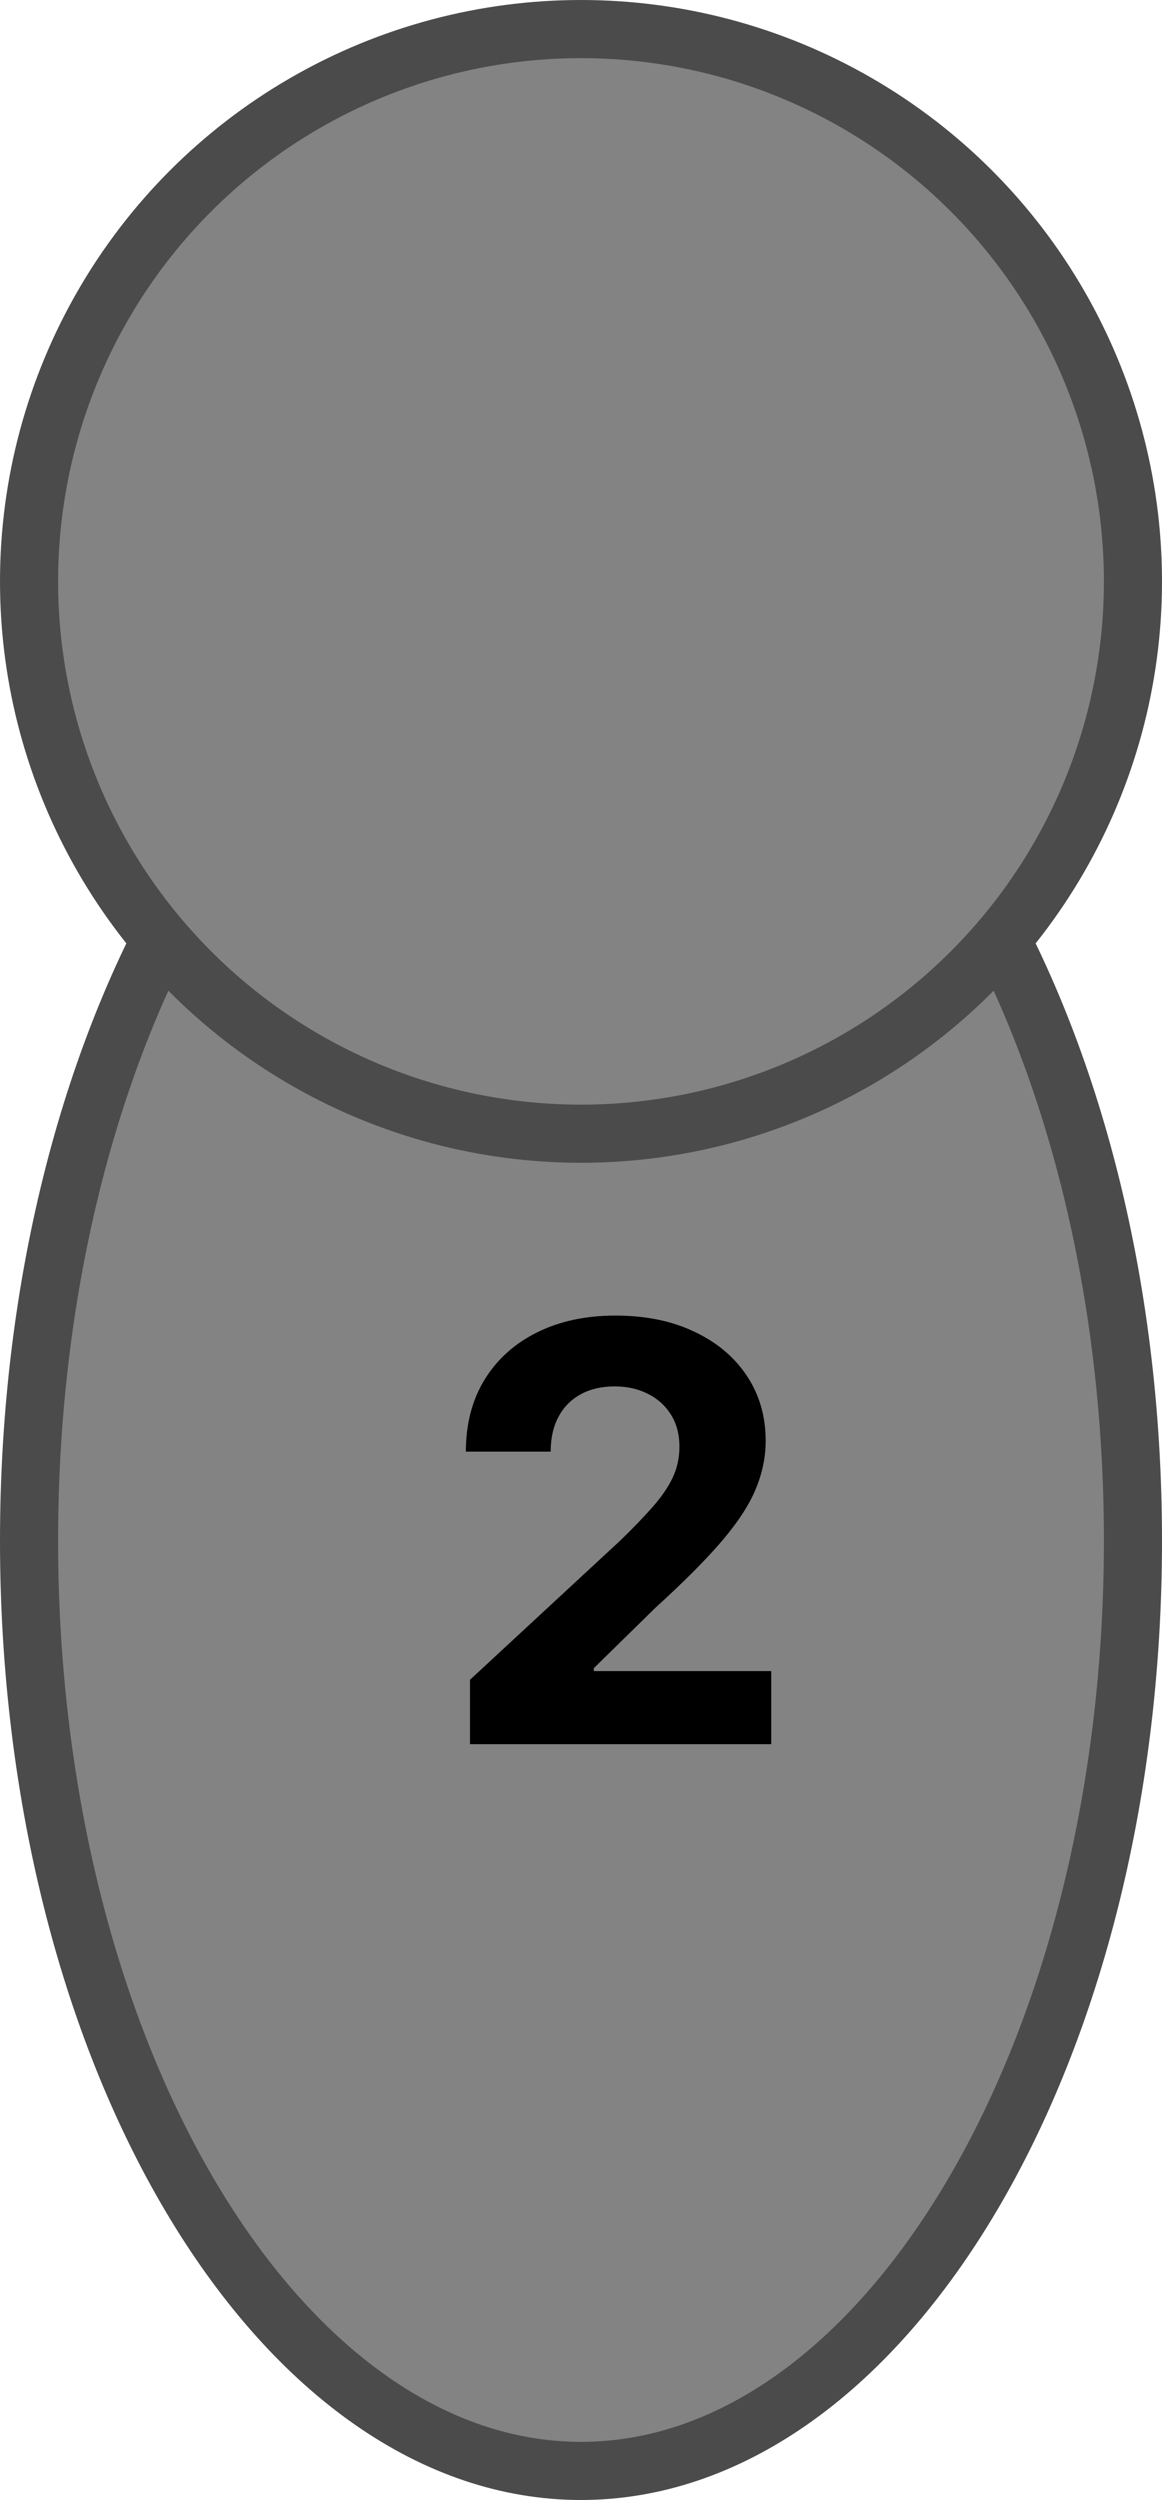 <svg width="40" height="86" viewBox="0 0 40 86" fill="none" xmlns="http://www.w3.org/2000/svg">
<path d="M20 21C25.038 21 29.766 24.374 33.287 30.184C36.797 35.975 39 44.039 39 53C39 61.961 36.797 70.025 33.287 75.816C29.766 81.626 25.038 85 20 85C14.961 85 10.234 81.626 6.713 75.816C3.203 70.025 1 61.961 1 53C1 44.039 3.203 35.975 6.713 30.184C10.234 24.374 14.961 21 20 21Z" fill="#838383" stroke="#4B4B4B" stroke-width="2"/>
<circle cx="20" cy="20" r="19" fill="#838383" stroke="#4B4B4B" stroke-width="2"/>
<path d="M16.179 60V57.784L21.357 52.99C21.797 52.564 22.166 52.18 22.465 51.84C22.767 51.499 22.997 51.165 23.153 50.838C23.31 50.507 23.388 50.149 23.388 49.766C23.388 49.34 23.291 48.972 23.097 48.665C22.902 48.352 22.637 48.113 22.301 47.947C21.965 47.777 21.584 47.692 21.158 47.692C20.713 47.692 20.324 47.782 19.993 47.962C19.662 48.142 19.406 48.4 19.226 48.736C19.046 49.072 18.956 49.472 18.956 49.936H16.037C16.037 48.984 16.252 48.158 16.683 47.457C17.114 46.757 17.718 46.215 18.494 45.831C19.271 45.447 20.166 45.256 21.179 45.256C22.221 45.256 23.127 45.44 23.899 45.81C24.676 46.174 25.279 46.681 25.71 47.33C26.141 47.978 26.357 48.722 26.357 49.56C26.357 50.109 26.248 50.651 26.03 51.186C25.817 51.721 25.436 52.315 24.886 52.969C24.337 53.617 23.563 54.396 22.564 55.305L20.44 57.386V57.486H26.548V60H16.179Z" fill="black"/>
</svg>
